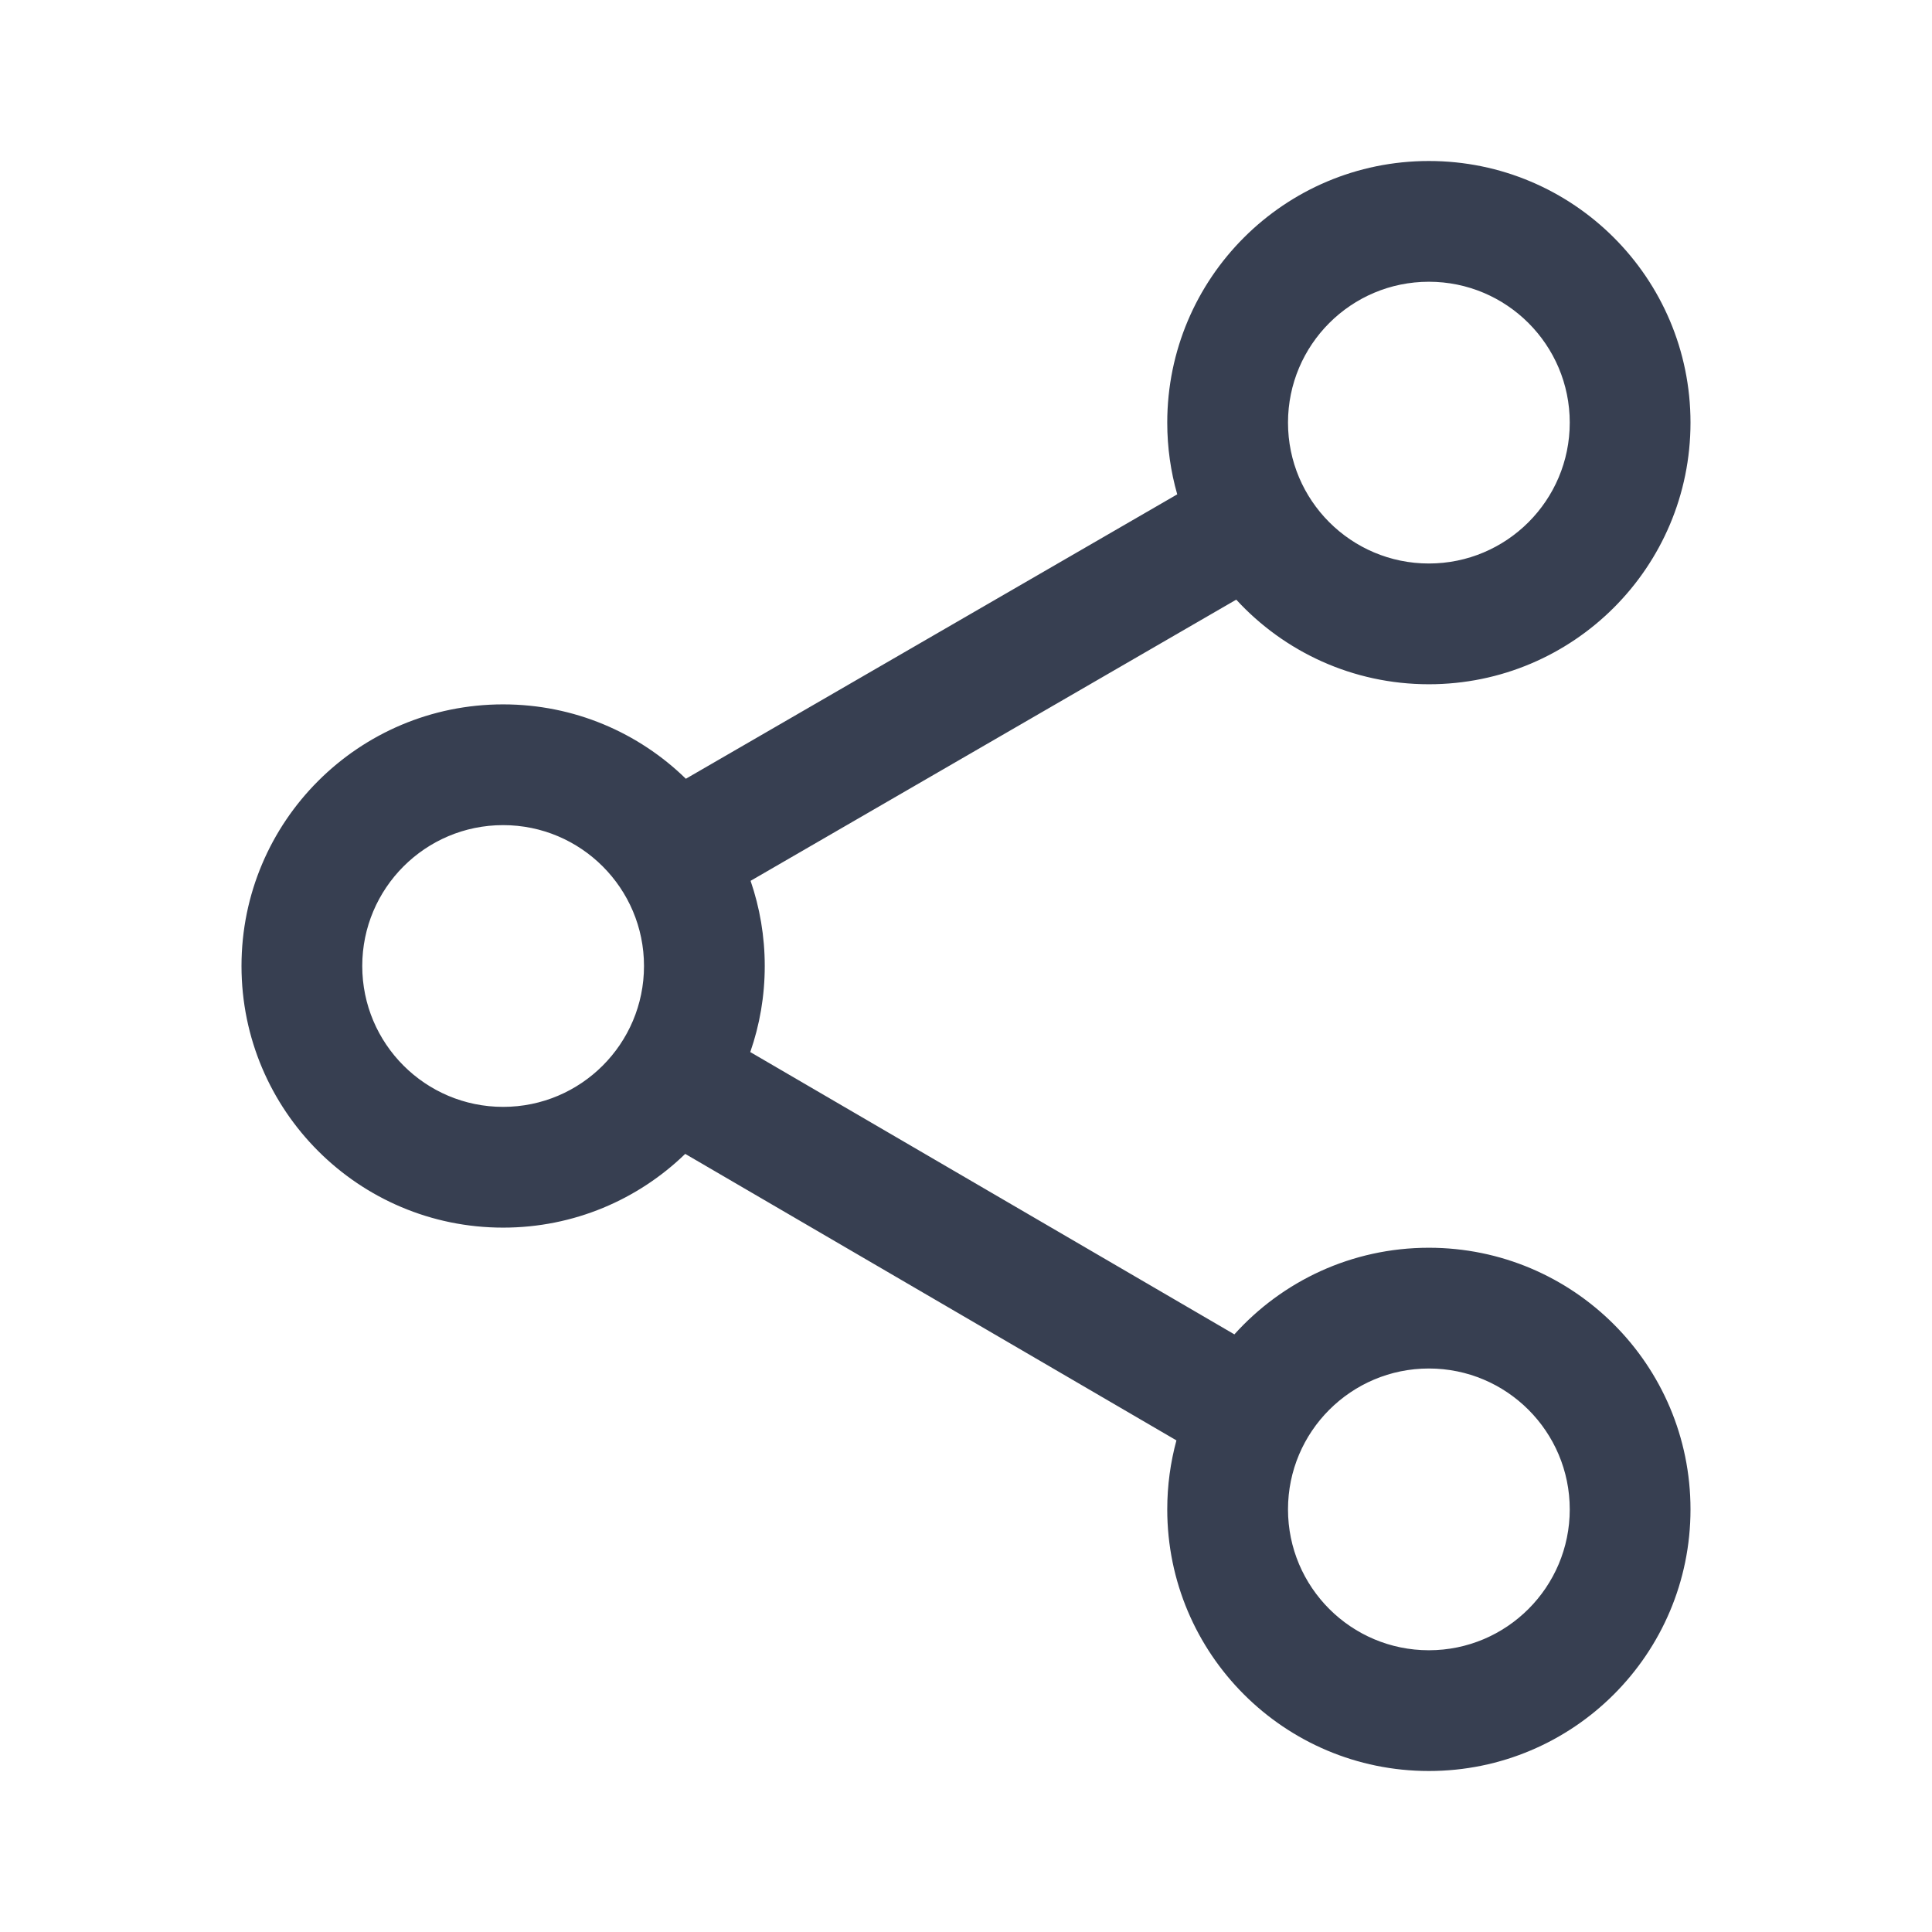 <svg xmlns:xlink="http://www.w3.org/1999/xlink" xmlns="http://www.w3.org/2000/svg" fill="none" focusable="false" height="20" role="img" stroke-width="1" viewBox="0 0 24 24" width="20"><path fill-rule="evenodd" clip-rule="evenodd" d="M17.75 2C15.955 2 14.5 3.455 14.5 5.25C14.5 5.559 14.543 5.858 14.624 6.141L8.52 9.674C7.934 9.102 7.133 8.75 6.25 8.75C4.455 8.75 3 10.205 3 12C3 13.795 4.455 15.25 6.25 15.25C7.129 15.25 7.927 14.901 8.512 14.334L14.614 17.893C14.54 18.166 14.5 18.453 14.5 18.75C14.5 20.545 15.955 22 17.75 22C19.545 22 21 20.545 21 18.75C21 16.955 19.545 15.5 17.75 15.5C16.791 15.5 15.929 15.915 15.334 16.576L9.32 13.069C9.437 12.734 9.5 12.374 9.5 12C9.5 11.63 9.438 11.274 9.324 10.942L15.357 7.449C15.951 8.095 16.803 8.5 17.75 8.5C19.545 8.5 21 7.045 21 5.25C21 3.455 19.545 2 17.75 2ZM16 5.25C16 4.284 16.784 3.5 17.75 3.5C18.716 3.5 19.5 4.284 19.5 5.25C19.5 6.216 18.716 7 17.75 7C16.784 7 16 6.216 16 5.25ZM16 18.75C16 17.784 16.784 17 17.75 17C18.716 17 19.5 17.784 19.5 18.75C19.5 19.716 18.716 20.5 17.75 20.5C16.784 20.5 16 19.716 16 18.75ZM6.25 10.25C5.284 10.25 4.5 11.034 4.5 12C4.5 12.966 5.284 13.75 6.25 13.75C7.216 13.75 8 12.966 8 12C8 11.034 7.216 10.25 6.25 10.25Z" fill="#373F51"></path></svg>